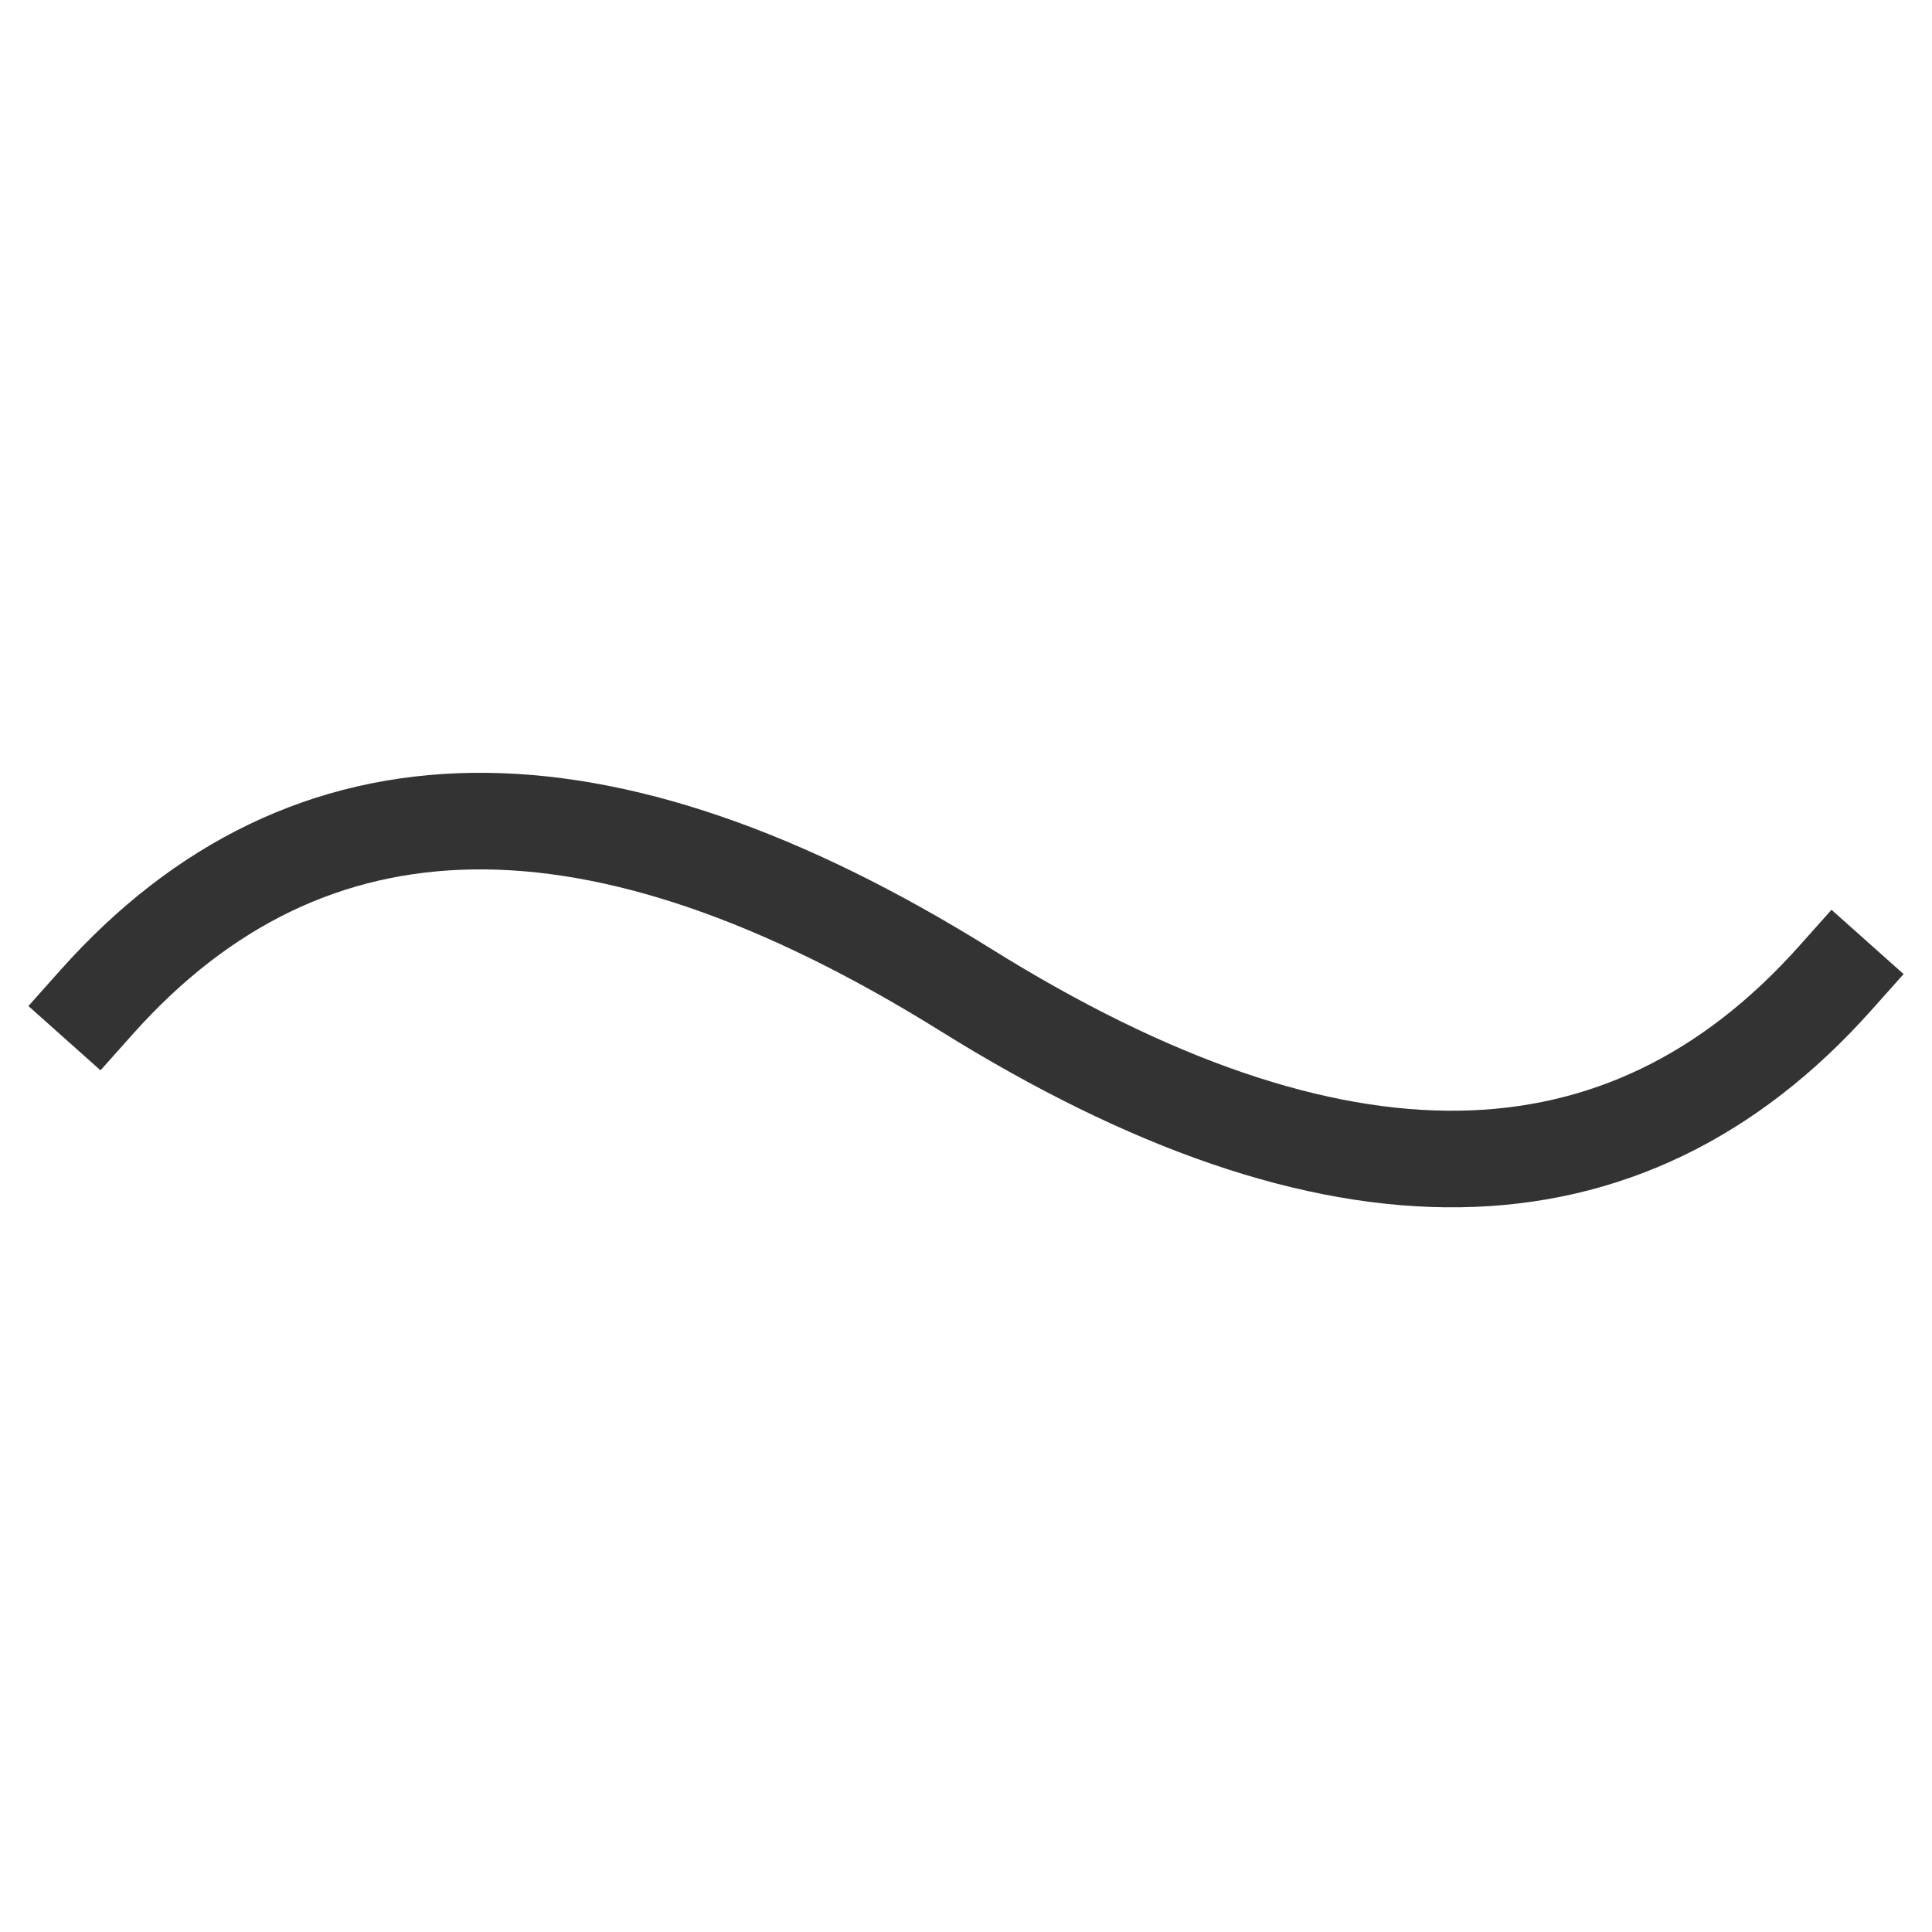 <?xml version="1.0" encoding="UTF-8"?>
<svg width="40px" height="40px" viewBox="0 0 40 40" version="1.1" xmlns="http://www.w3.org/2000/svg" xmlns:xlink="http://www.w3.org/1999/xlink">
    <!-- Generator: Sketch 53.2 (72643) - https://sketchapp.com -->
    <title>ic_curve</title>
    <desc>Created with Sketch.</desc>
    <g id="1440x900" stroke="none" stroke-width="1" fill="none" fill-rule="evenodd" stroke-linecap="square">
        <g id="04圆形矩形选择" transform="translate(-107, -190)" stroke="#333333" stroke-width="2">
            <g id="左侧栏" transform="translate(0, 120)">
                <g id="分组-14" transform="translate(107, 70)">
                    <g id="分组-2">
                        <g id="ic/curve" transform="translate(0, -0)">
                            <path d="M2,20.748 C6.381,15.835 12.381,15.752 20,20.498 C27.619,25.245 33.619,25.161 38,20.248" id="直线"></path>
                        </g>
                    </g>
                </g>
            </g>
        </g>
    </g>
</svg>
